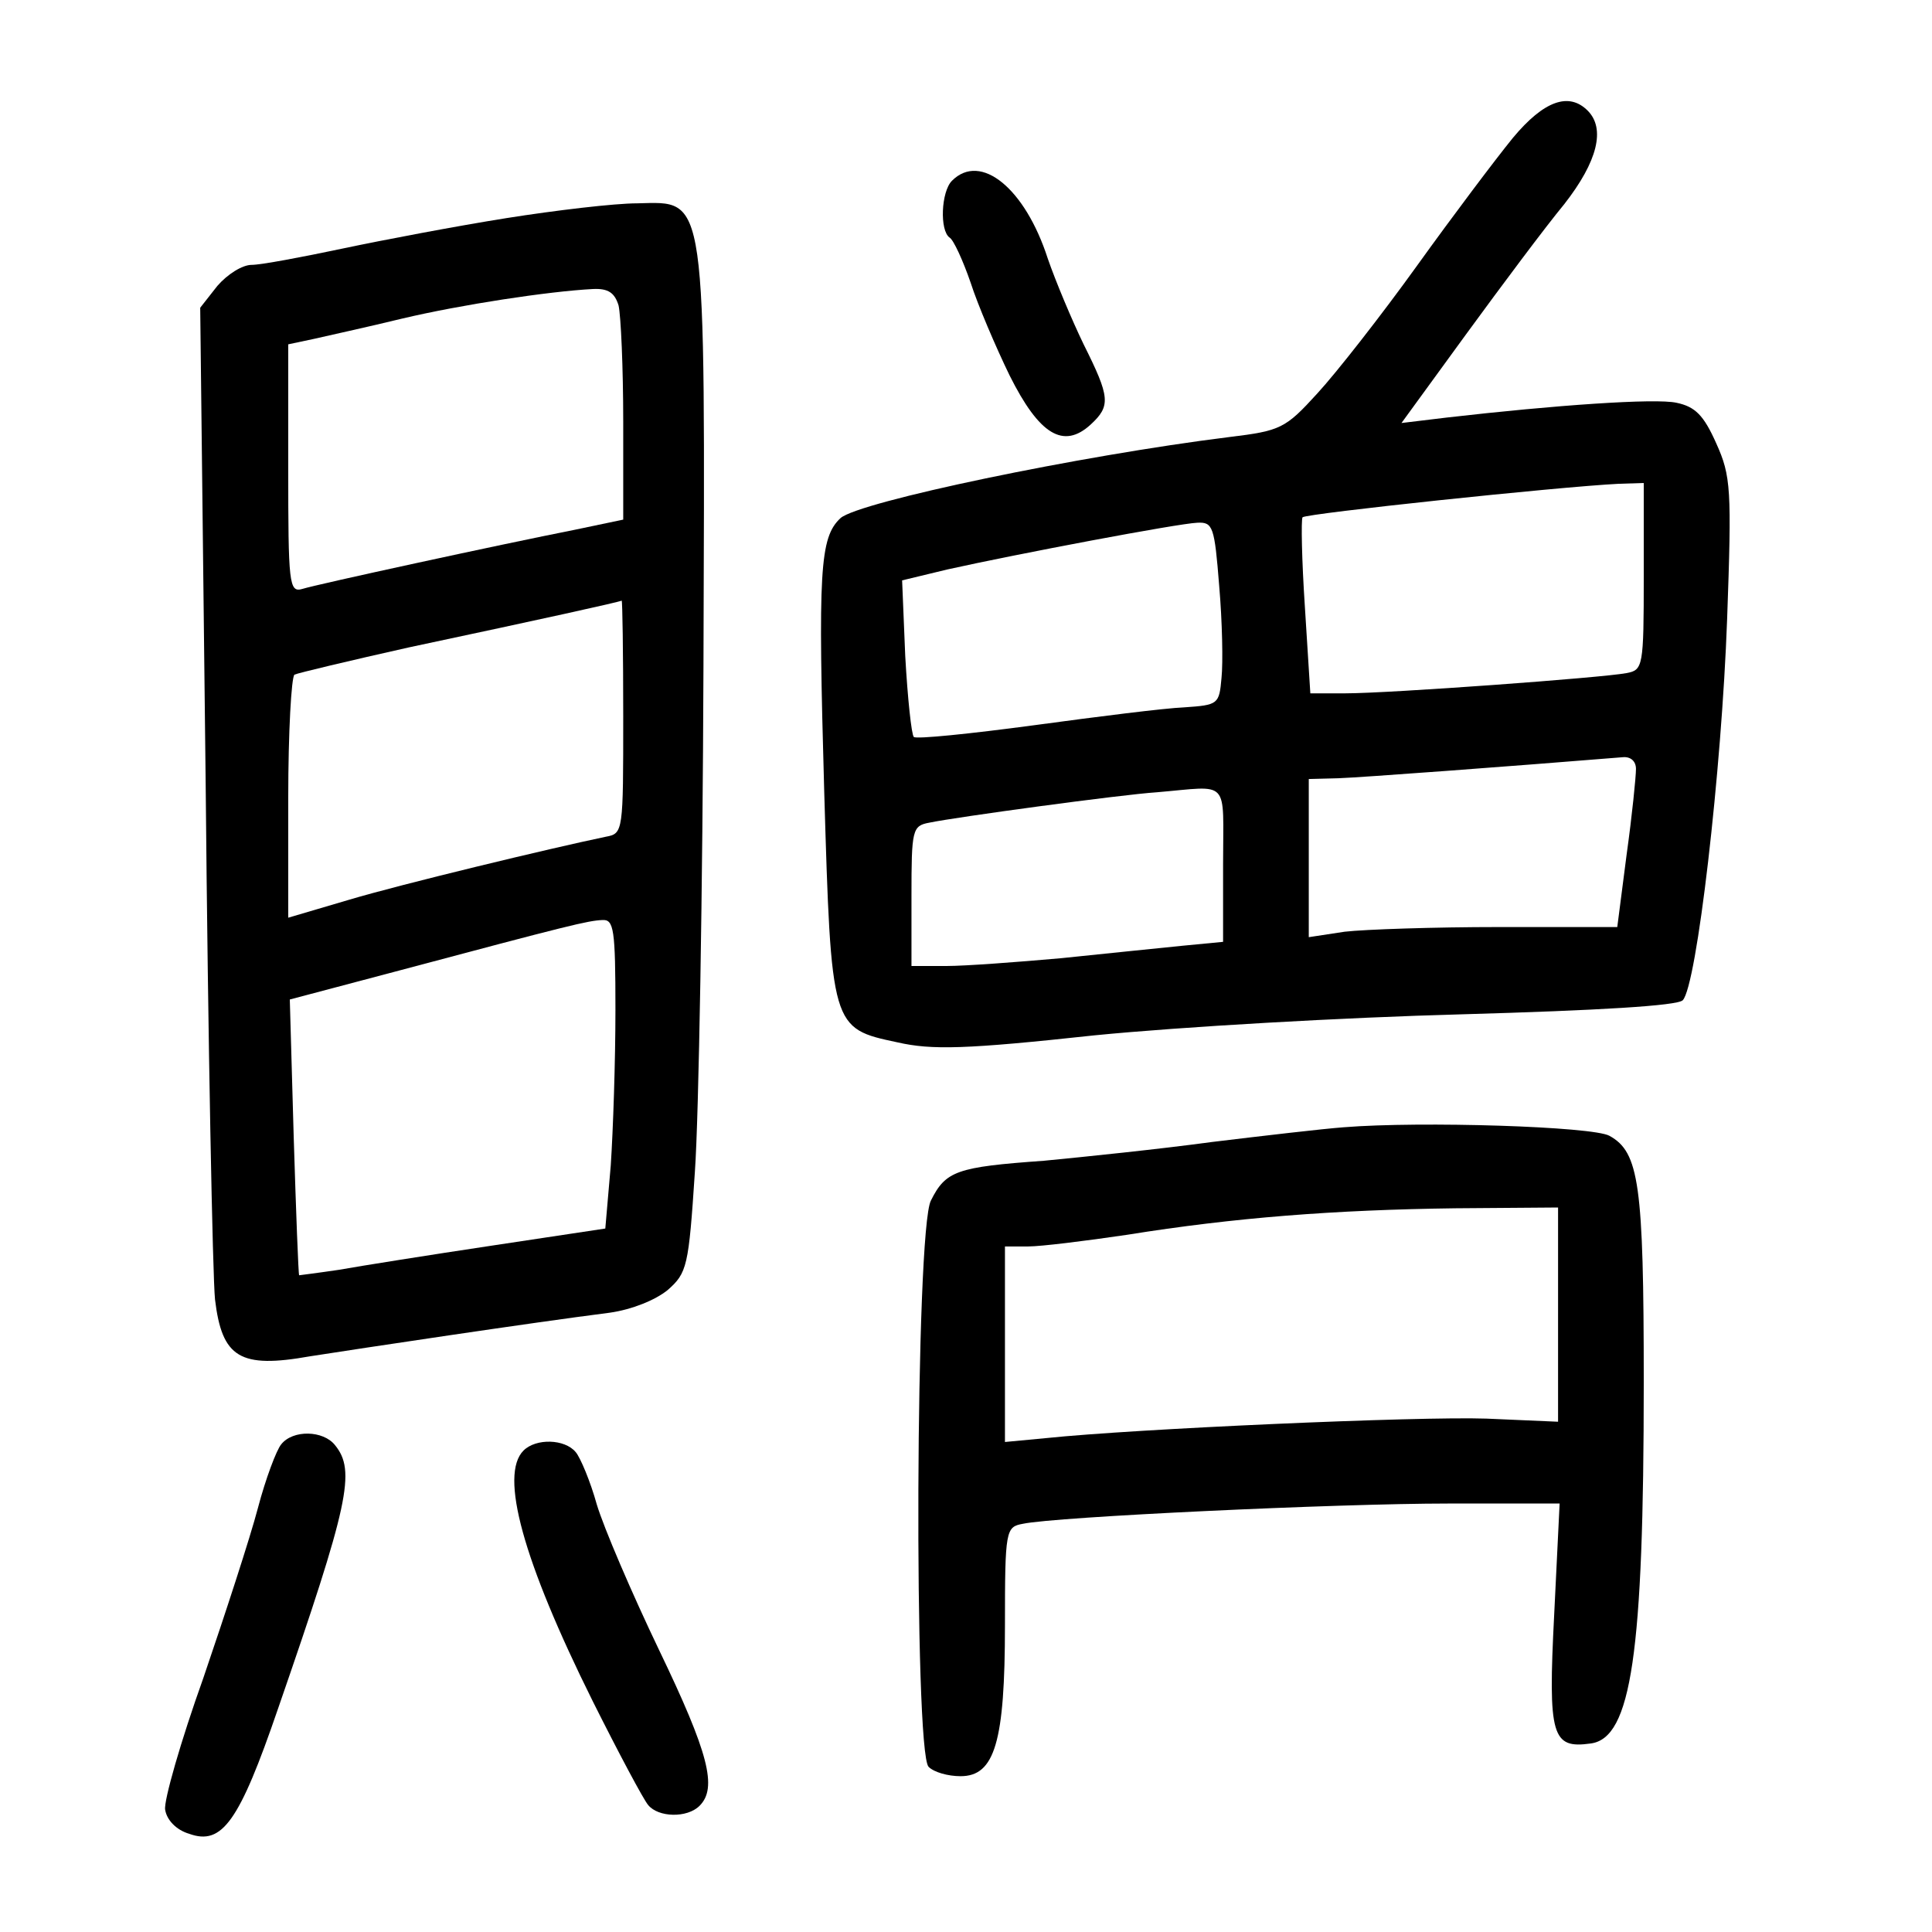 <?xml version="1.0" standalone="no"?>
<!DOCTYPE svg PUBLIC "-//W3C//DTD SVG 20010904//EN"
 "http://www.w3.org/TR/2001/REC-SVG-20010904/DTD/svg10.dtd">
<svg version="1.0" xmlns="http://www.w3.org/2000/svg"
 width="248pt" height="248pt" viewBox="0 0 248 248"
 preserveAspectRatio="xMidYMid meet">
<g transform="translate(0,248) scale(0.1,-0.1)"
fill="#000000" stroke="none">
<path d="M1942 2303 c-22 -27 -77 -100 -123 -164 -46 -64 -104 -138 -128 -164
-41 -45 -47 -48 -113 -56 -193 -24 -475 -83 -499 -104 -27 -25 -29 -68 -21
-351 9 -304 9 -304 94 -322 44 -10 87 -9 253 9 111 11 321 23 472 27 176 5
276 11 283 18 18 18 50 294 57 489 6 167 5 184 -14 226 -16 36 -27 47 -51 52
-27 6 -156 -3 -295 -19 l-58 -7 83 114 c46 63 102 138 126 167 43 55 53 97 30
120 -24 24 -56 13 -96 -35z m168 -563 c0 -116 -1 -120 -22 -124 -31 -6 -305
-26 -361 -26 l-45 0 -7 111 c-4 60 -5 112 -3 115 6 5 327 39 406 43 l32 1 0
-120z m-545 -12 c4 -46 5 -99 3 -118 -3 -34 -4 -35 -48 -38 -25 -1 -112 -12
-193 -23 -82 -11 -151 -18 -154 -15 -3 3 -8 50 -11 104 l-4 97 58 14 c90 20
296 59 321 60 20 1 22 -5 28 -81z m535 -235 c0 -10 -5 -60 -12 -110 l-12 -93
-152 0 c-83 0 -172 -3 -198 -6 l-46 -7 0 102 0 101 38 1 c29 1 217 15 365 27
10 1 17 -5 17 -15z m-530 -122 l0 -100 -52 -5 c-29 -3 -99 -10 -156 -16 -56
-5 -123 -10 -147 -10 l-45 0 0 90 c0 85 1 90 23 94 33 7 246 36 292 39 95 8
85 19 85 -92z"/>
<path d="M1222 2248 c-14 -14 -16 -64 -3 -73 5 -3 17 -29 27 -58 9 -28 32 -82
50 -119 38 -76 69 -95 104 -63 26 24 25 35 -9 103 -15 31 -36 81 -46 110 -29
90 -86 137 -123 100z"/>
<path d="M650 2200 c-63 -10 -158 -28 -210 -39 -52 -11 -105 -21 -117 -21 -12
0 -31 -12 -44 -27 l-22 -28 7 -610 c3 -335 9 -634 12 -663 9 -75 32 -89 122
-73 64 10 283 43 385 56 28 4 58 16 74 29 25 22 27 30 35 152 5 71 10 363 11
649 2 614 5 596 -85 594 -29 0 -105 -9 -168 -19z m144 -112 c3 -13 6 -80 6
-149 l0 -126 -62 -13 c-96 -19 -331 -70 -350 -76 -17 -5 -18 7 -18 155 l0 159
33 7 c17 4 68 15 113 26 76 18 188 35 245 38 20 1 28 -5 33 -21z m6 -528 c0
-147 0 -150 -22 -154 -72 -15 -263 -61 -330 -81 l-78 -23 0 154 c0 84 4 155 8
158 4 2 71 18 147 35 174 37 269 58 273 60 1 0 2 -66 2 -149z m-10 -377 c0
-65 -3 -154 -6 -199 l-7 -81 -146 -22 c-80 -12 -168 -26 -196 -31 -27 -4 -51
-7 -51 -7 -1 1 -4 81 -7 178 l-5 176 136 36 c225 60 246 65 265 66 15 1 17
-11 17 -116z"/>
<path d="M1725 1033 c-27 -2 -104 -11 -170 -19 -66 -9 -163 -19 -215 -24 -112
-8 -126 -13 -145 -51 -20 -37 -22 -708 -3 -727 7 -7 25 -12 41 -12 44 0 57 44
57 194 0 122 1 126 23 130 42 9 403 26 546 26 l143 0 -7 -143 c-8 -156 -3
-172 47 -165 52 7 68 115 68 464 0 254 -6 295 -44 316 -21 12 -242 19 -341 11z
m275 -240 l0 -138 -92 4 c-88 3 -450 -13 -565 -25 l-53 -5 0 125 0 126 30 0
c16 0 73 7 127 15 137 22 266 32 421 34 l132 1 0 -137z"/>
<path d="M361 626 c-6 -7 -20 -44 -30 -82 -10 -38 -42 -136 -70 -218 -29 -81
-51 -158 -49 -169 2 -13 14 -26 31 -31 42 -15 64 15 114 161 91 263 100 305
73 338 -15 19 -54 20 -69 1z"/>
<path d="M672 618 c-31 -31 -1 -141 89 -322 33 -66 65 -126 71 -133 13 -16 50
-17 66 -1 23 23 12 67 -52 200 -35 73 -71 157 -80 187 -8 29 -21 60 -27 67
-14 17 -51 18 -67 2z"/>
</g>
</svg>
